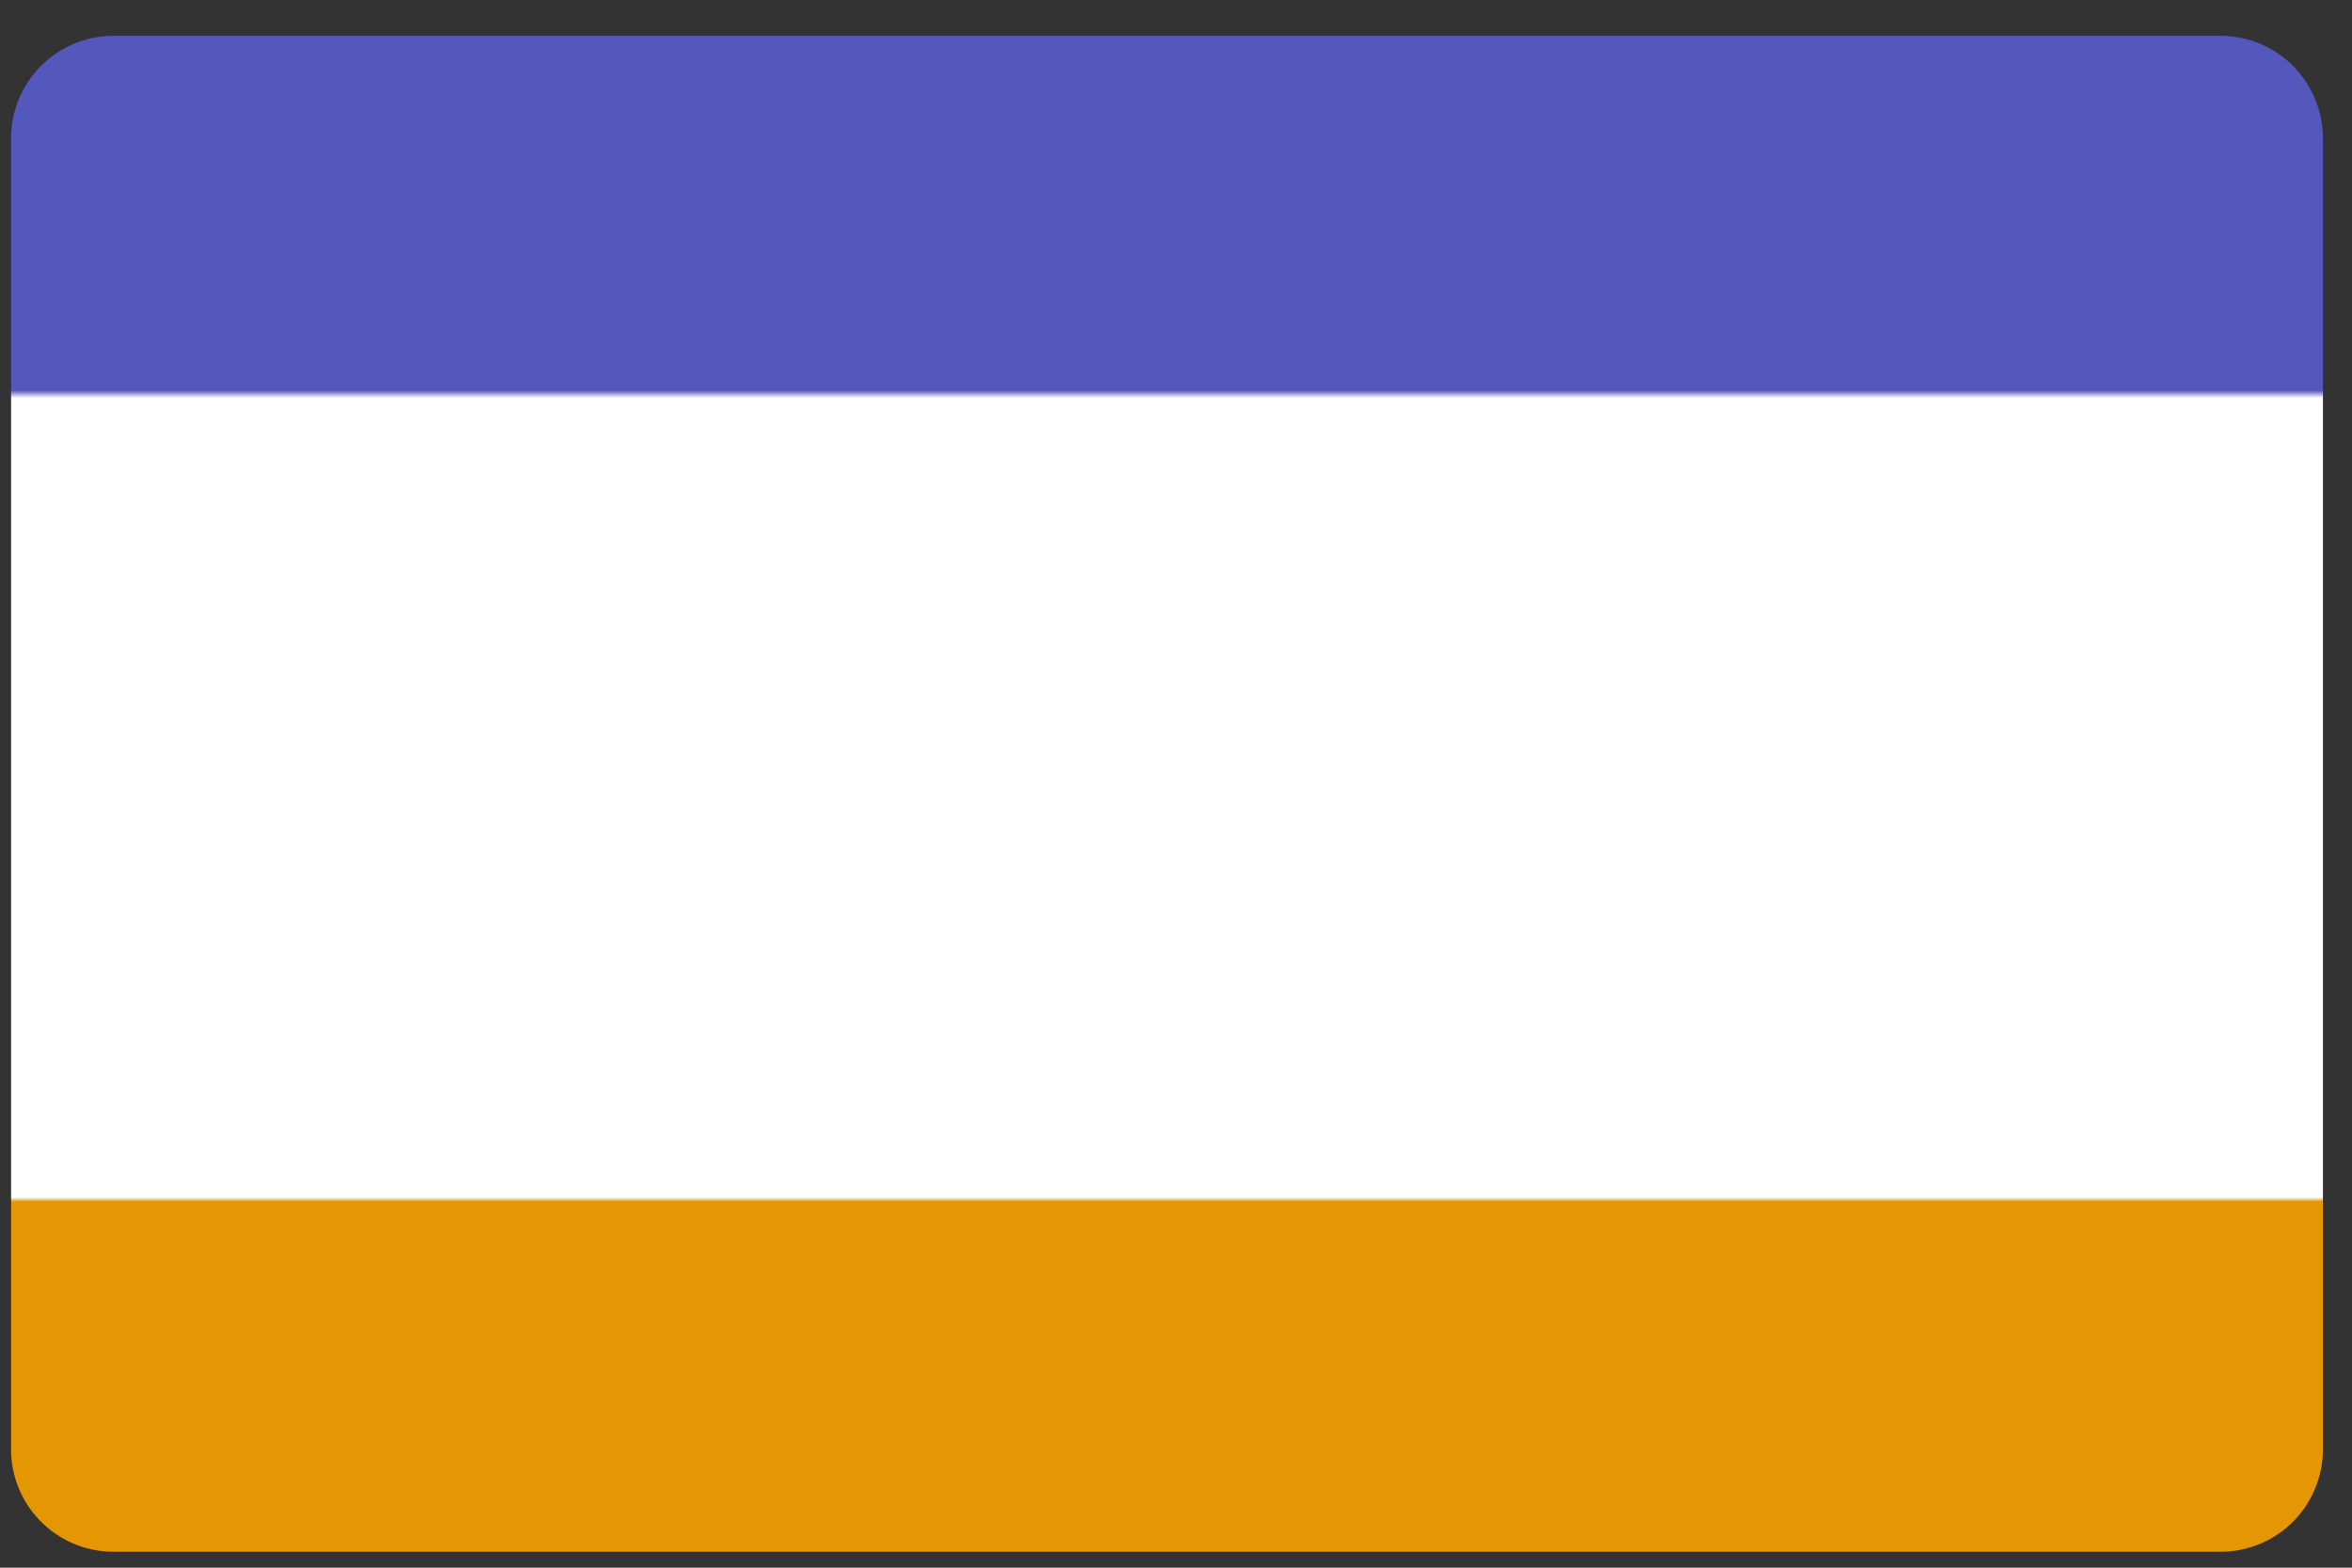 <svg width="39" height="26" viewBox="0 0 39 26" fill="none" xmlns="http://www.w3.org/2000/svg">
<rect x="0" y="0" width="39" height="26" fill="#333333" stroke="none"/>
<path d="M1.851 0.594H36.851C37.074 0.598 37.294 0.647 37.499 0.736C37.704 0.826 37.889 0.954 38.044 1.115C38.198 1.277 38.32 1.467 38.401 1.675C38.483 1.883 38.522 2.105 38.518 2.328V24.002C38.522 24.226 38.483 24.448 38.401 24.655C38.32 24.864 38.198 25.054 38.044 25.215C37.889 25.376 37.704 25.505 37.499 25.594C37.294 25.683 37.074 25.732 36.851 25.736H1.851C1.627 25.732 1.407 25.683 1.202 25.594C0.998 25.505 0.813 25.376 0.658 25.215C0.503 25.054 0.381 24.864 0.3 24.655C0.219 24.448 0.179 24.226 0.184 24.002V2.328C0.179 2.105 0.219 1.883 0.3 1.675C0.381 1.467 0.503 1.277 0.658 1.115C0.813 0.954 0.998 0.826 1.202 0.736C1.407 0.647 1.627 0.598 1.851 0.594Z" fill="url(#paint0_linear_8_528)"/>
<defs>
<linearGradient id="paint0_linear_8_528" x1="19.351" y1="25.736" x2="19.351" y2="0.594" gradientUnits="userSpaceOnUse">
<stop stop-color="#E59703"/>
<stop offset="0.231" stop-color="#E59703"/>
<stop offset="0.234" stop-color="white"/>
<stop offset="0.761" stop-color="white"/>
<stop offset="0.766" stop-color="#5457BB"/>
<stop offset="1" stop-color="#5457BB"/>
</linearGradient>
</defs>
</svg>
